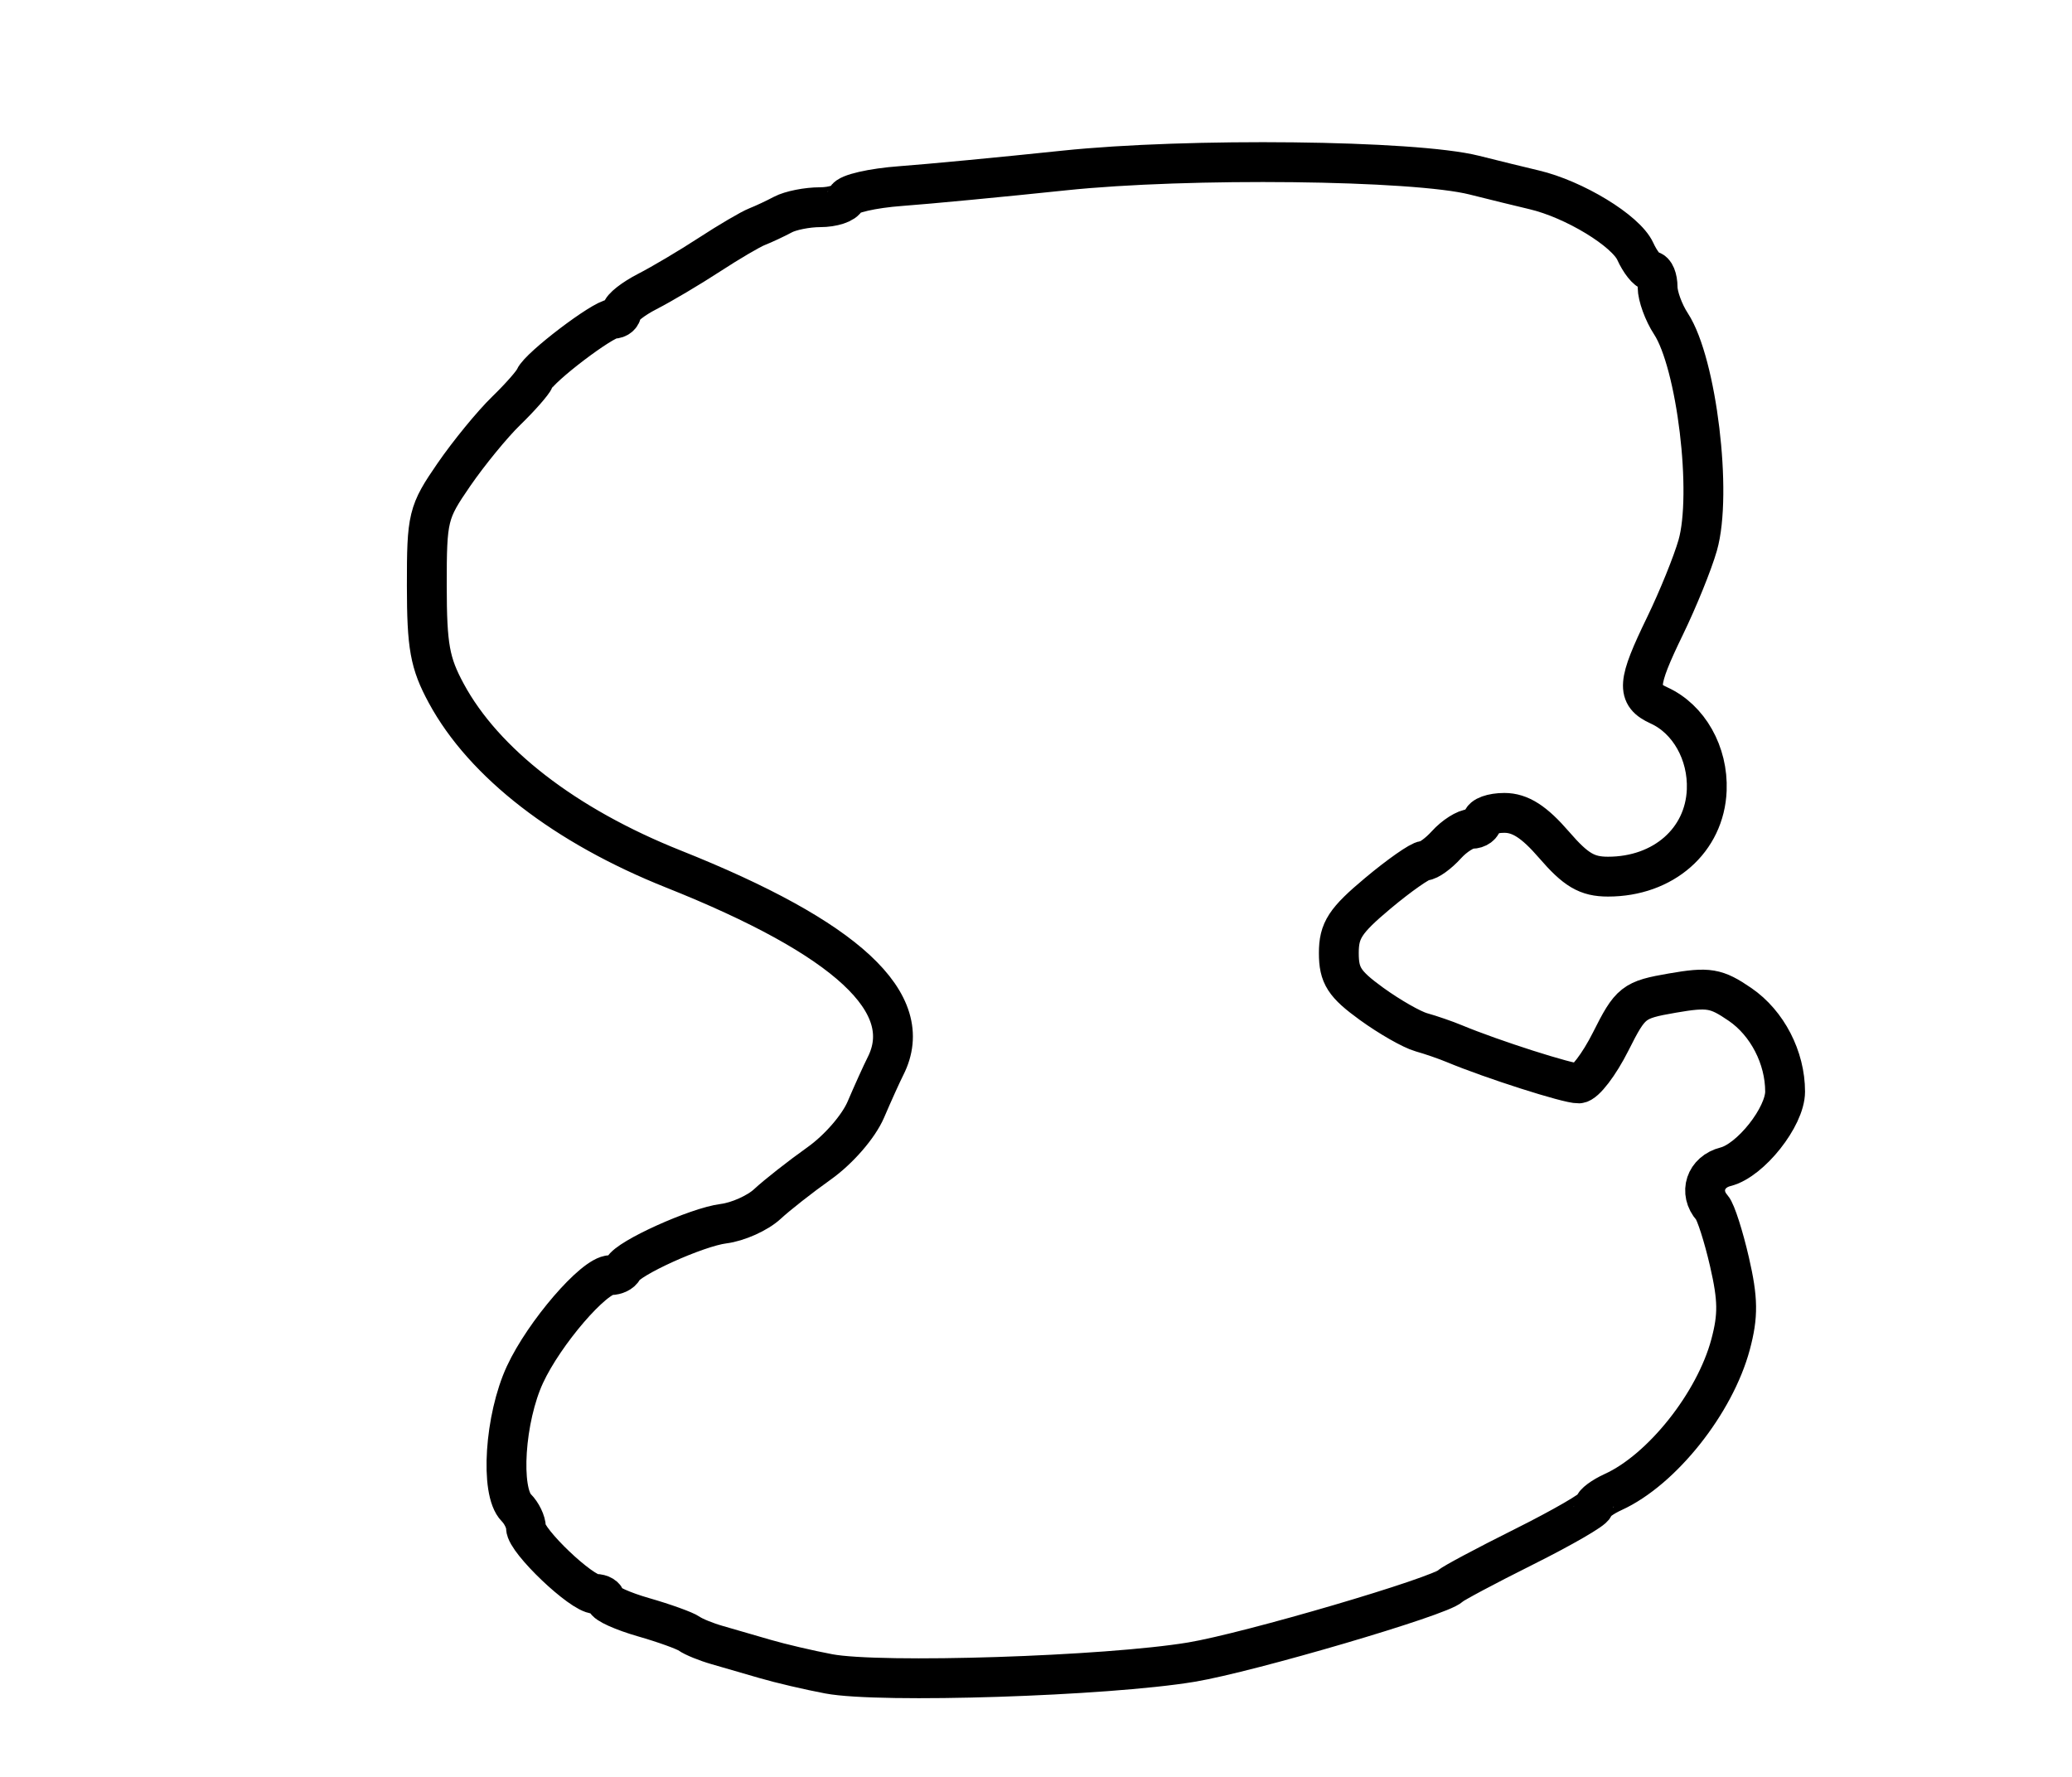 <?xml version="1.0" encoding="utf-8" ?>
<svg xmlns="http://www.w3.org/2000/svg" xmlns:ev="http://www.w3.org/2001/xml-events" xmlns:xlink="http://www.w3.org/1999/xlink" baseProfile="full" height="223" version="1.1" width="260">
  <defs/>
  <path d="M 104,210.033 C 101.525,209.568 97.925,208.726 96,208.162 C 94.075,207.597 91.375,206.815 90,206.423 C 88.625,206.032 87.05,205.392 86.5,205.001 C 85.95,204.61 83.362,203.677 80.75,202.927 C 78.138,202.177 76,201.212 76,200.782 C 76,200.352 75.419,200 74.708,200 C 72.981,200 66,193.348 66,191.702 C 66,190.986 65.454,189.854 64.786,189.186 C 62.735,187.135 63.335,177.954 65.877,172.472 C 68.295,167.257 74.546,160 76.62,160 C 77.287,160 77.983,159.662 78.167,159.25 C 78.775,157.882 87.446,153.964 90.788,153.546 C 92.597,153.321 95.072,152.211 96.288,151.082 C 97.505,149.952 100.426,147.659 102.779,145.986 C 105.233,144.242 107.738,141.357 108.651,139.223 C 109.527,137.175 110.639,134.719 111.122,133.764 C 115.102,125.892 106.323,117.739 84.5,109.042 C 70.92,103.63 60.726,95.747 55.998,87 C 53.937,83.187 53.564,81.126 53.558,73.5 C 53.552,64.891 53.699,64.285 56.957,59.556 C 58.83,56.837 61.782,53.234 63.517,51.549 C 65.252,49.864 66.858,48.039 67.086,47.493 C 67.675,46.08 75.673,40 76.941,40 C 77.524,40 78,39.601 78,39.114 C 78,38.627 79.463,37.479 81.25,36.564 C 83.037,35.648 86.525,33.579 89,31.966 C 91.475,30.352 94.175,28.767 95,28.443 C 95.825,28.119 97.281,27.437 98.236,26.927 C 99.191,26.417 101.291,26 102.903,26 C 104.515,26 105.996,25.511 106.196,24.913 C 106.395,24.315 109.47,23.611 113.029,23.348 C 116.588,23.085 125.8,22.207 133.5,21.397 C 149.057,19.761 177.475,20.081 185,21.977 C 187.475,22.6 190.85,23.428 192.5,23.816 C 197.533,24.999 204.017,28.942 205.201,31.541 C 205.817,32.893 206.699,34 207.161,34 C 207.622,34 208,34.916 208,36.035 C 208,37.155 208.752,39.218 209.672,40.622 C 212.908,45.561 214.889,61.964 213.03,68.437 C 212.389,70.672 210.544,75.218 208.932,78.54 C 205.427,85.759 205.316,87.215 208.172,88.513 C 211.923,90.218 214.347,94.512 214.166,99.131 C 213.919,105.447 208.729,110 201.777,110 C 199.144,110 197.739,109.171 195,106 C 192.518,103.126 190.765,102 188.773,102 C 187.248,102 186,102.45 186,103 C 186,103.55 185.395,104 184.655,104 C 183.915,104 182.495,104.9 181.5,106 C 180.505,107.1 179.26,108 178.734,108 C 178.208,108 175.578,109.842 172.889,112.093 C 168.798,115.518 168,116.741 168,119.587 C 168,122.419 168.686,123.484 172.101,125.959 C 174.357,127.593 177.17,129.199 178.351,129.528 C 179.533,129.857 181.4,130.501 182.5,130.96 C 187.222,132.928 196.818,135.996 198.103,135.947 C 198.871,135.918 200.675,133.556 202.112,130.697 C 204.605,125.737 204.958,125.459 209.848,124.612 C 214.398,123.823 215.351,123.983 218.349,126.037 C 221.764,128.377 224,132.706 224,136.977 C 224,140.138 219.662,145.617 216.539,146.401 C 214.003,147.037 213.146,149.633 214.839,151.55 C 215.3,152.072 216.282,155.13 217.021,158.344 C 218.096,163.018 218.123,165.091 217.158,168.699 C 215.186,176.071 208.536,184.432 202.432,187.213 C 201.094,187.822 200,188.634 200,189.016 C 200,189.398 196.062,191.677 191.25,194.081 C 186.438,196.485 182.275,198.703 182,199.009 C 180.87,200.27 156.768,207.354 149.5,208.561 C 138.832,210.333 110.48,211.25 104,210.033" fill="none" stroke="black" stroke-width="5"/>
</svg>

